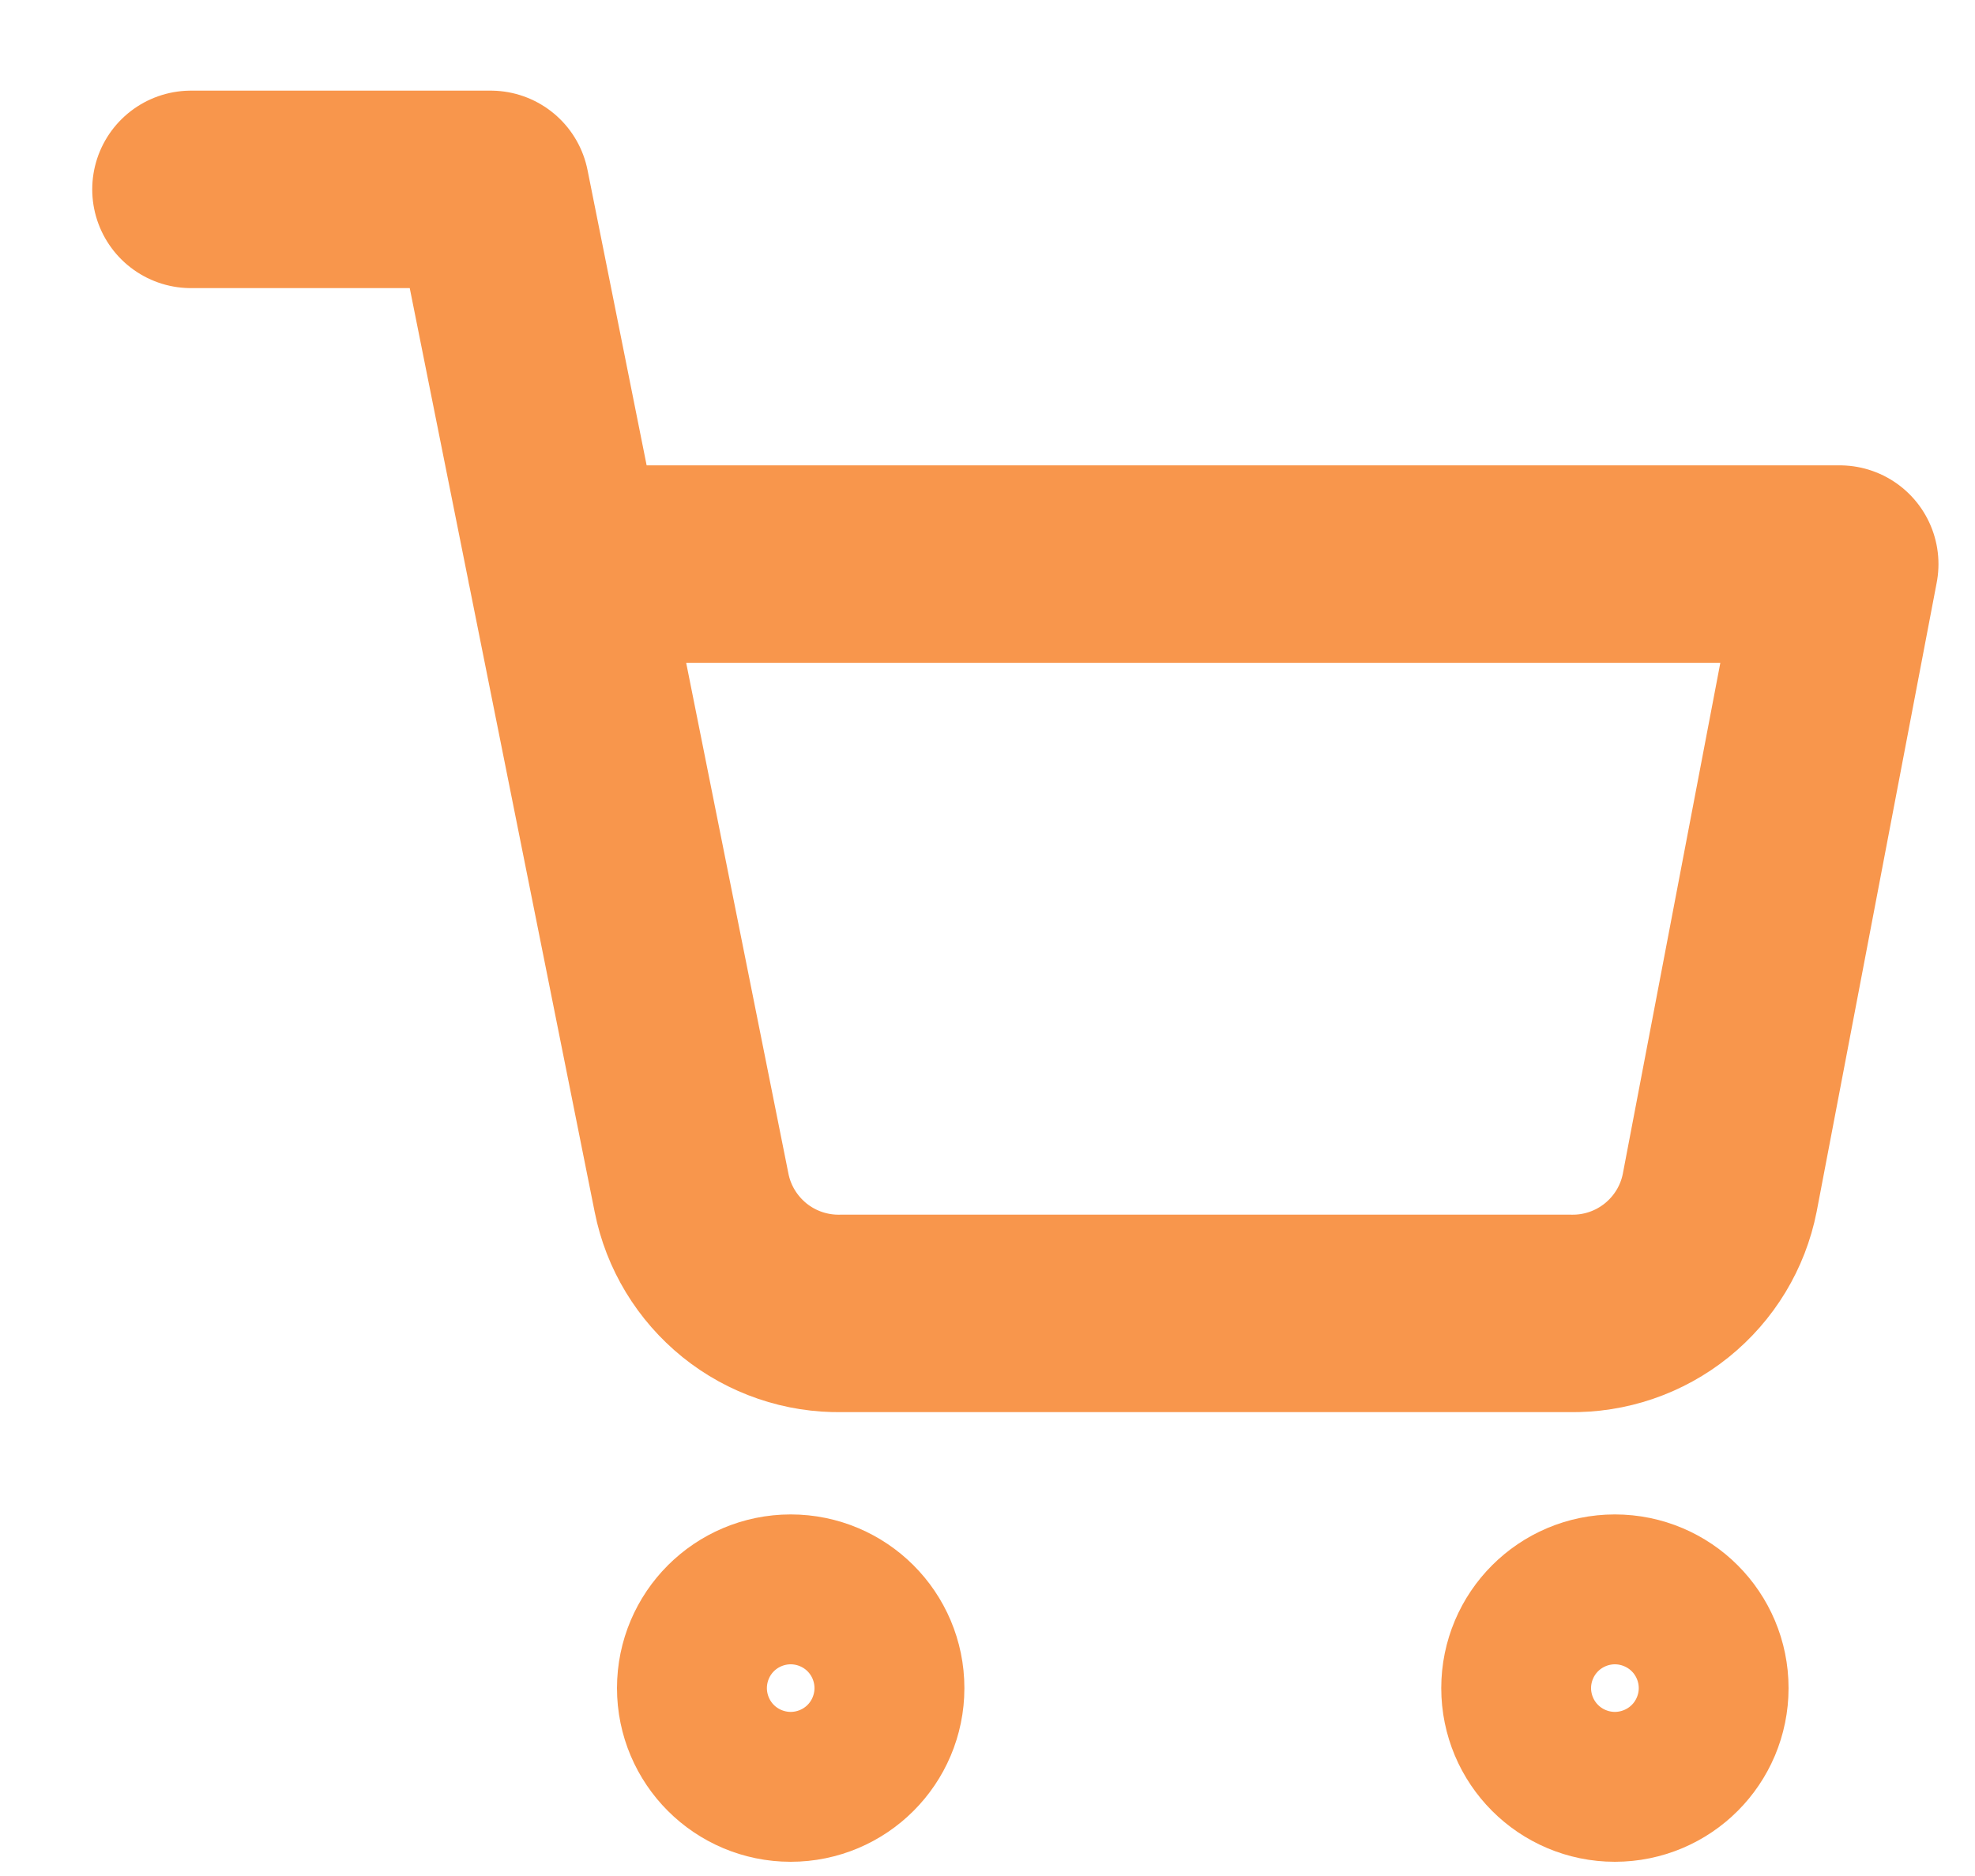 <svg width="20" height="19" viewBox="0 0 20 19" fill="none" xmlns="http://www.w3.org/2000/svg">
<path d="M8.007 17.856C8.426 17.856 8.766 17.516 8.766 17.097C8.766 16.678 8.426 16.338 8.007 16.338C7.588 16.338 7.248 16.678 7.248 17.097C7.248 17.516 7.588 17.856 8.007 17.856Z" stroke="#F8964C" stroke-width="2" stroke-linecap="round" stroke-linejoin="round"/>
<path d="M16.353 17.856C16.773 17.856 17.112 17.516 17.112 17.097C17.112 16.678 16.773 16.338 16.353 16.338C15.934 16.338 15.595 16.678 15.595 17.097C15.595 17.516 15.934 17.856 16.353 17.856Z" stroke="#F8964C" stroke-width="2" stroke-linecap="round" stroke-linejoin="round"/>
<path d="M1.934 1.918H4.969L7.003 12.08C7.072 12.43 7.263 12.743 7.54 12.967C7.817 13.19 8.165 13.309 8.521 13.302H15.897C16.254 13.309 16.601 13.19 16.878 12.967C17.156 12.743 17.346 12.43 17.415 12.08L18.63 5.713H5.728" stroke="#F8964C" stroke-width="2" stroke-linecap="round" stroke-linejoin="round"/>
</svg>